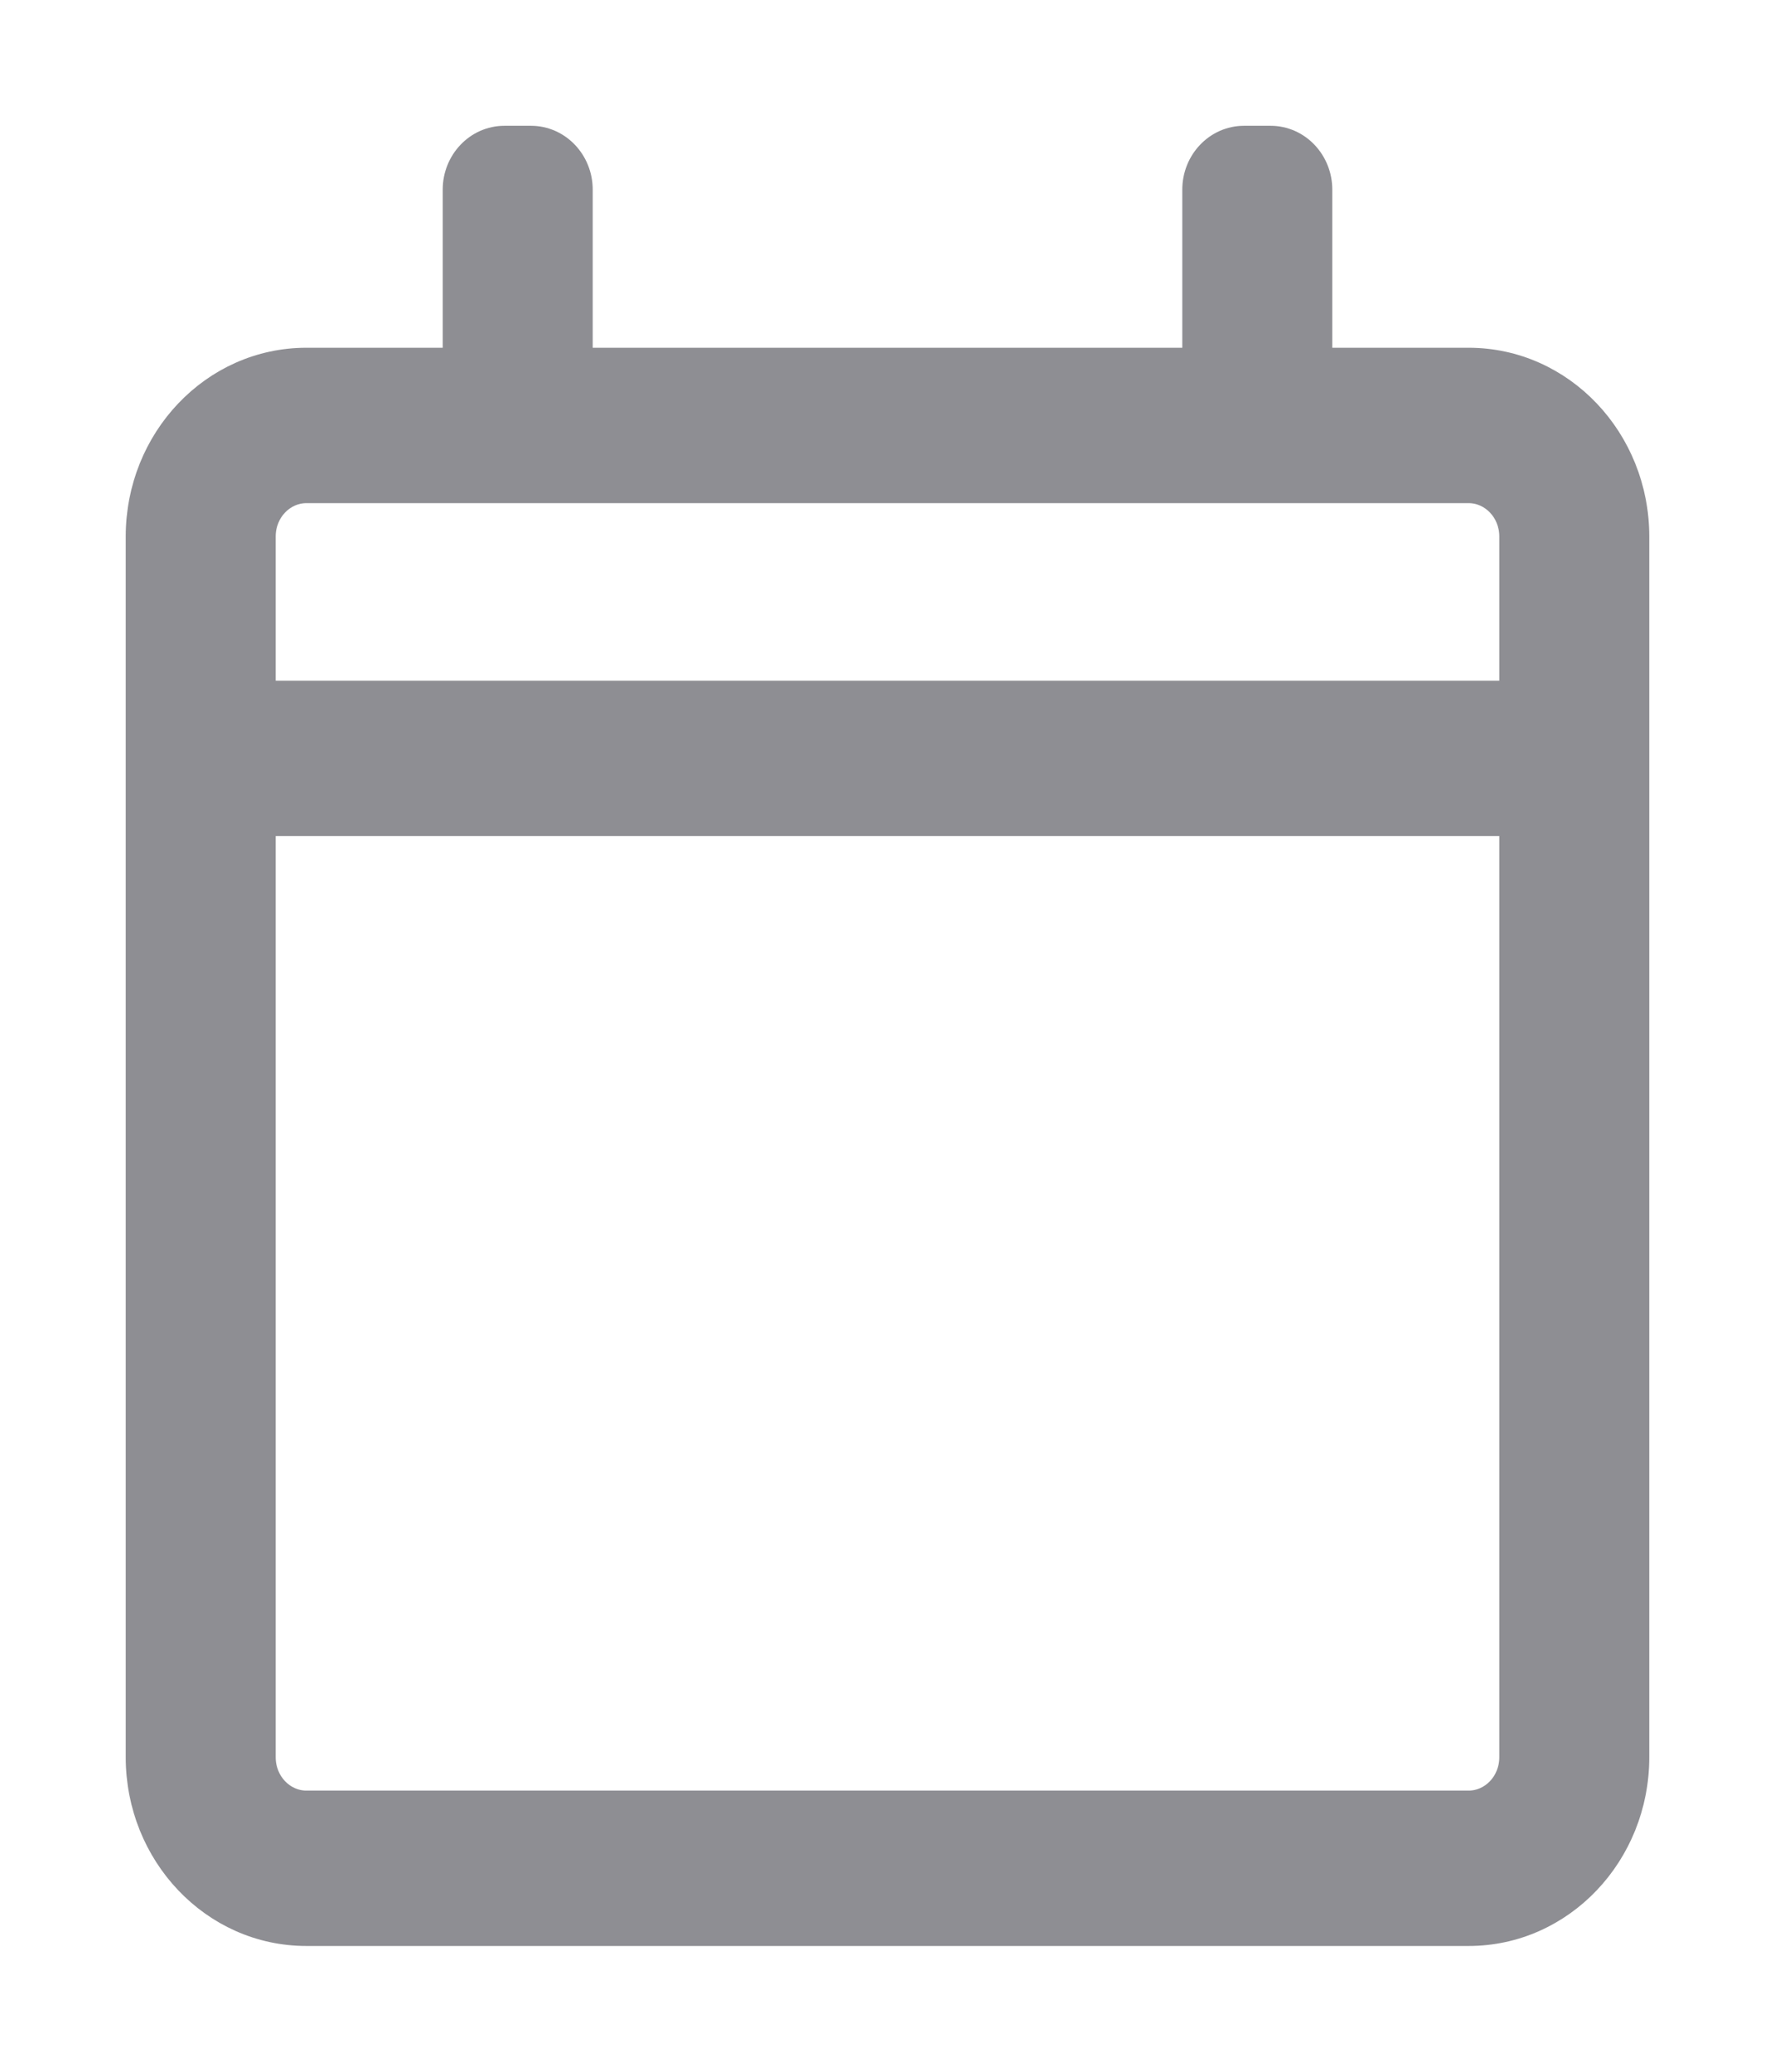 <svg width="12" height="14" viewBox="0 0 12 14" fill="none" xmlns="http://www.w3.org/2000/svg">
<path d="M9.929 2.425H8.932V1.281C8.932 1.088 8.782 0.925 8.589 0.925H8.411C8.218 0.925 8.068 1.088 8.068 1.281V2.425H3.932V1.281C3.932 1.088 3.782 0.925 3.589 0.925H3.411C3.218 0.925 3.068 1.088 3.068 1.281V2.425H2.071C1.435 2.425 0.925 2.966 0.925 3.625V11.875C0.925 12.534 1.435 13.075 2.071 13.075H9.929C10.565 13.075 11.075 12.534 11.075 11.875V3.625C11.075 2.966 10.565 2.425 9.929 2.425ZM2.071 3.325H9.929C10.081 3.325 10.211 3.456 10.211 3.625V4.675H1.789V3.625C1.789 3.456 1.919 3.325 2.071 3.325ZM9.929 12.175H2.071C1.919 12.175 1.789 12.044 1.789 11.875V5.575H10.211V11.875C10.211 12.044 10.081 12.175 9.929 12.175Z" fill="#8E8E93" stroke="#8E8E93" stroke-width="0.15"/>
</svg>
